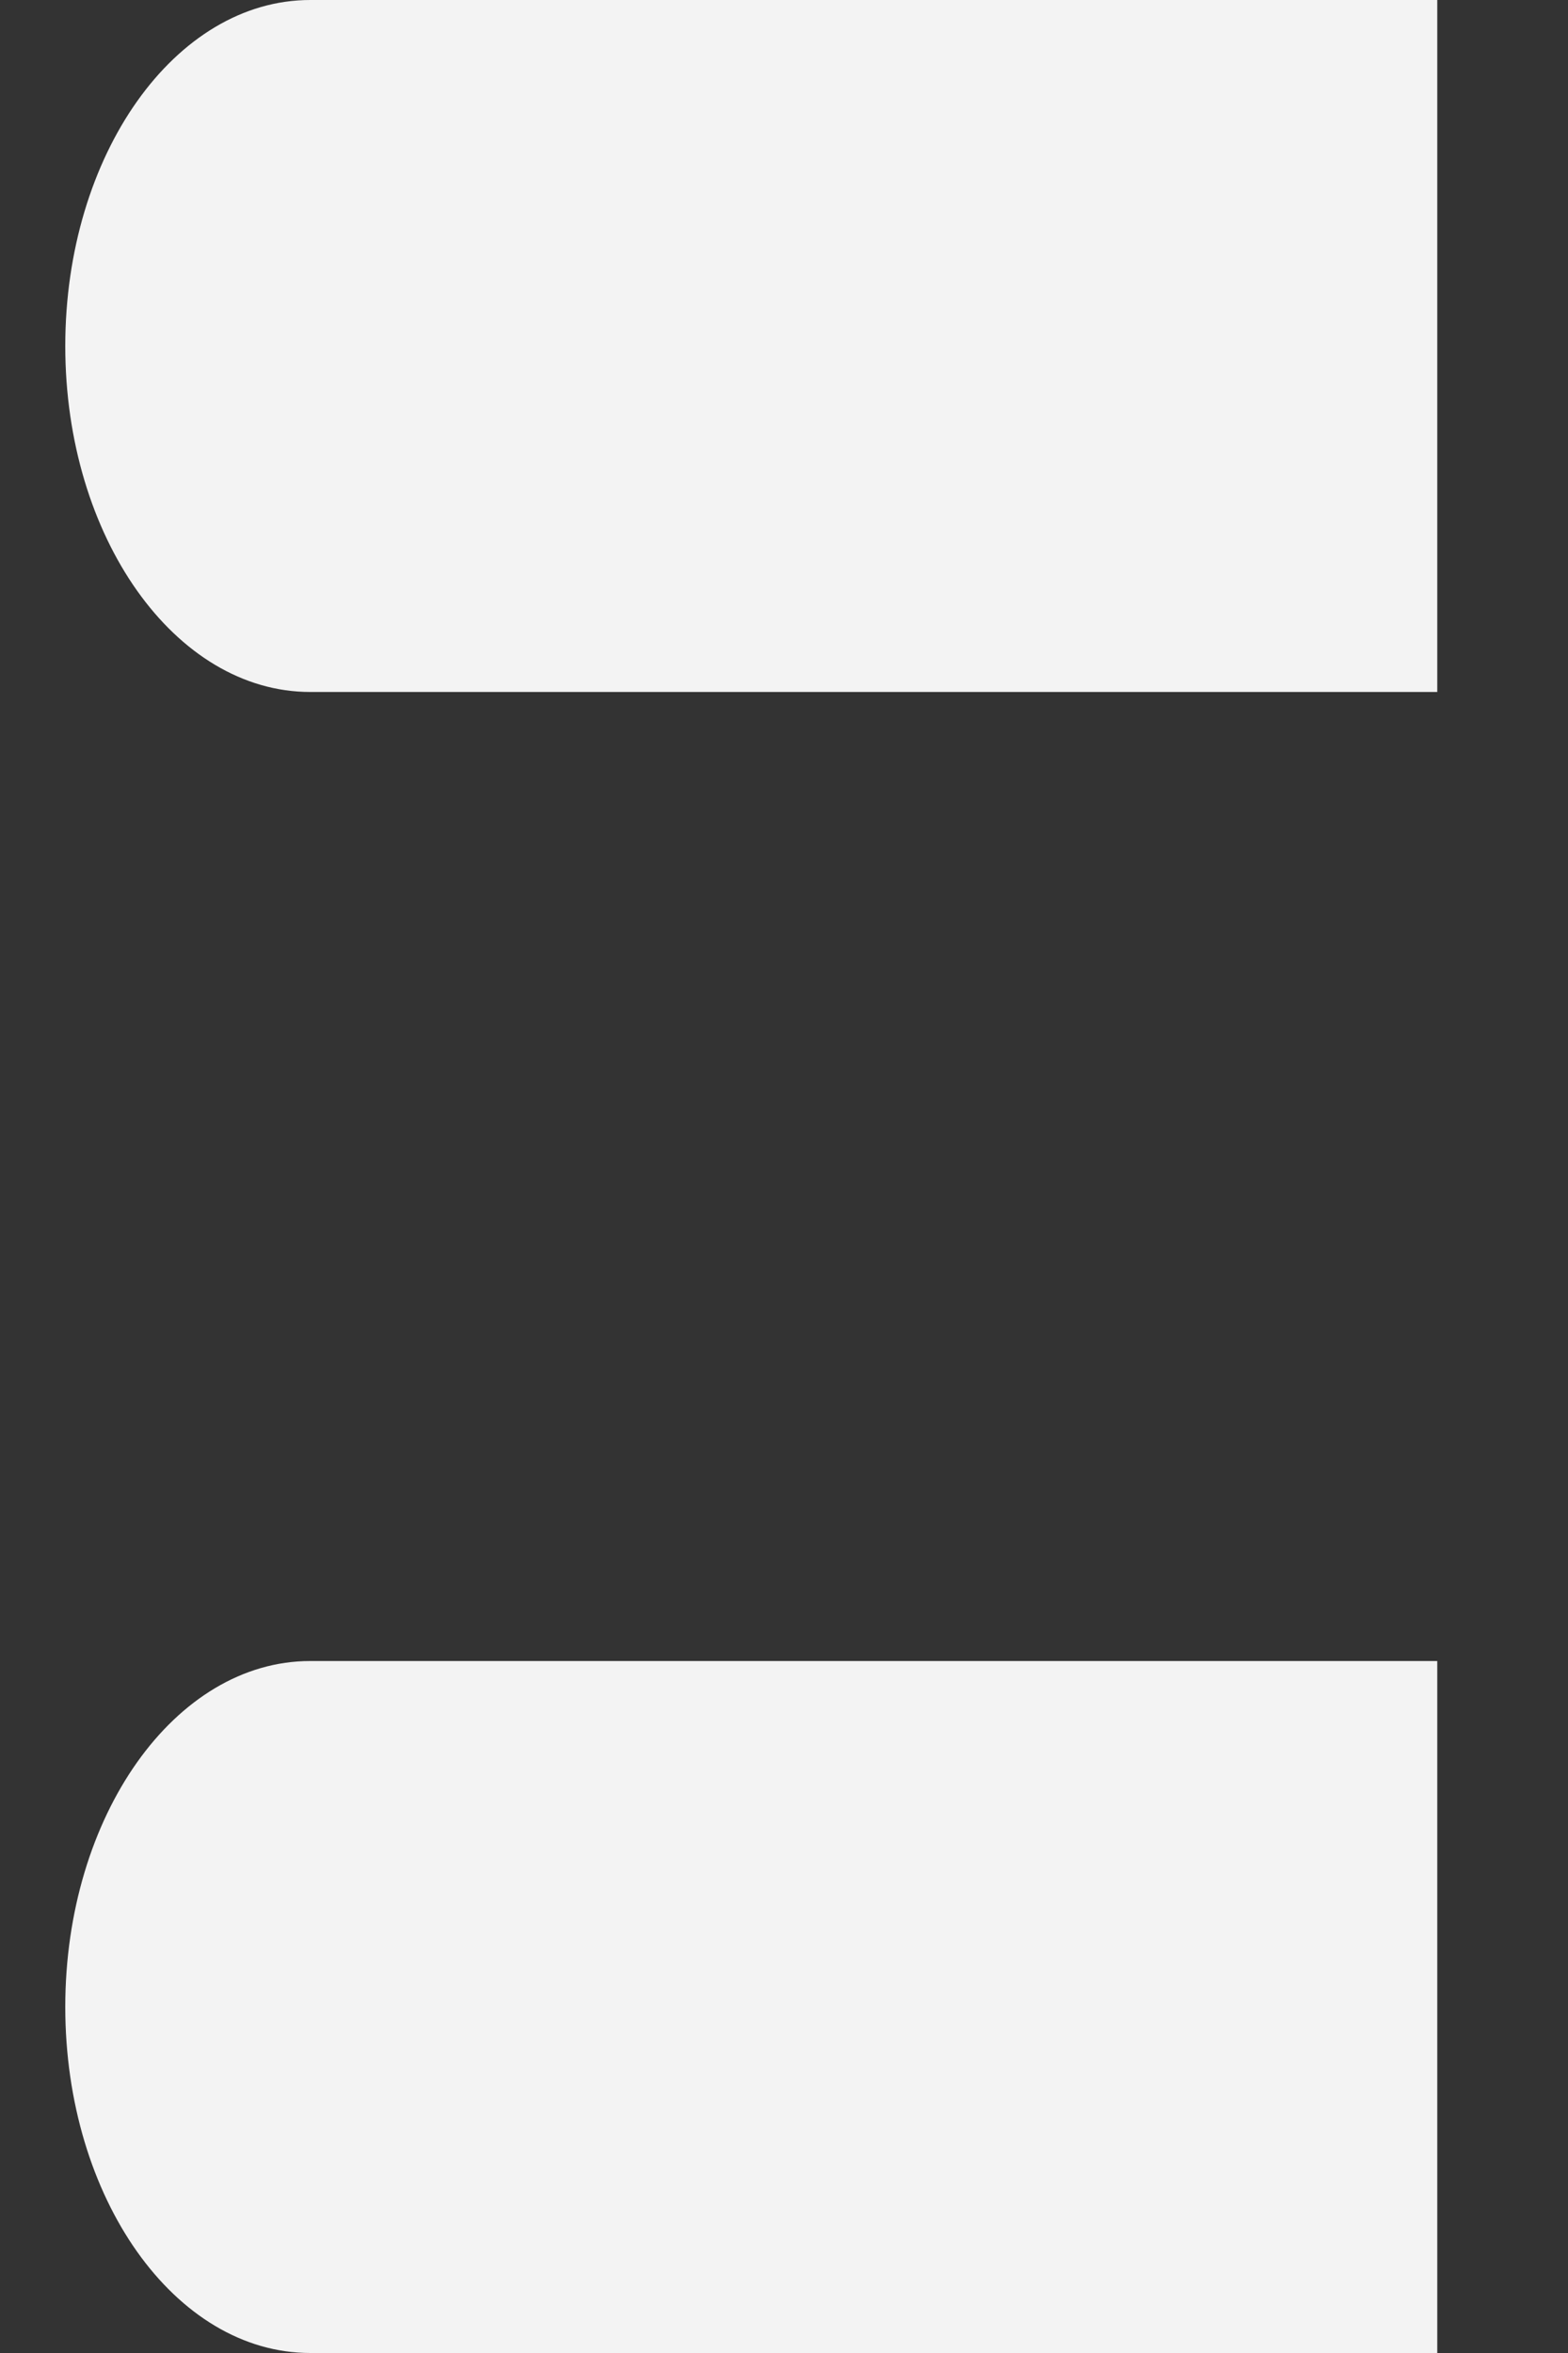 <svg width="8" height="12" viewBox="0 0 8 12" fill="none" xmlns="http://www.w3.org/2000/svg">
<rect x="0" y="0" width="8" height="12" fill="#333333" stroke="none"/>
<path d="M7.333 0H1.583C0.893 0 0.333 0.79 0.333 1.765C0.333 2.739 0.893 3.529 1.583 3.529H7.333V0Z" fill="#F3F3F3"/>
<path d="M7.333 8.471H1.583C0.893 8.471 0.333 9.261 0.333 10.235C0.333 11.21 0.893 12 1.583 12H7.333V8.471Z" fill="#F3F3F3"/>
</svg>
